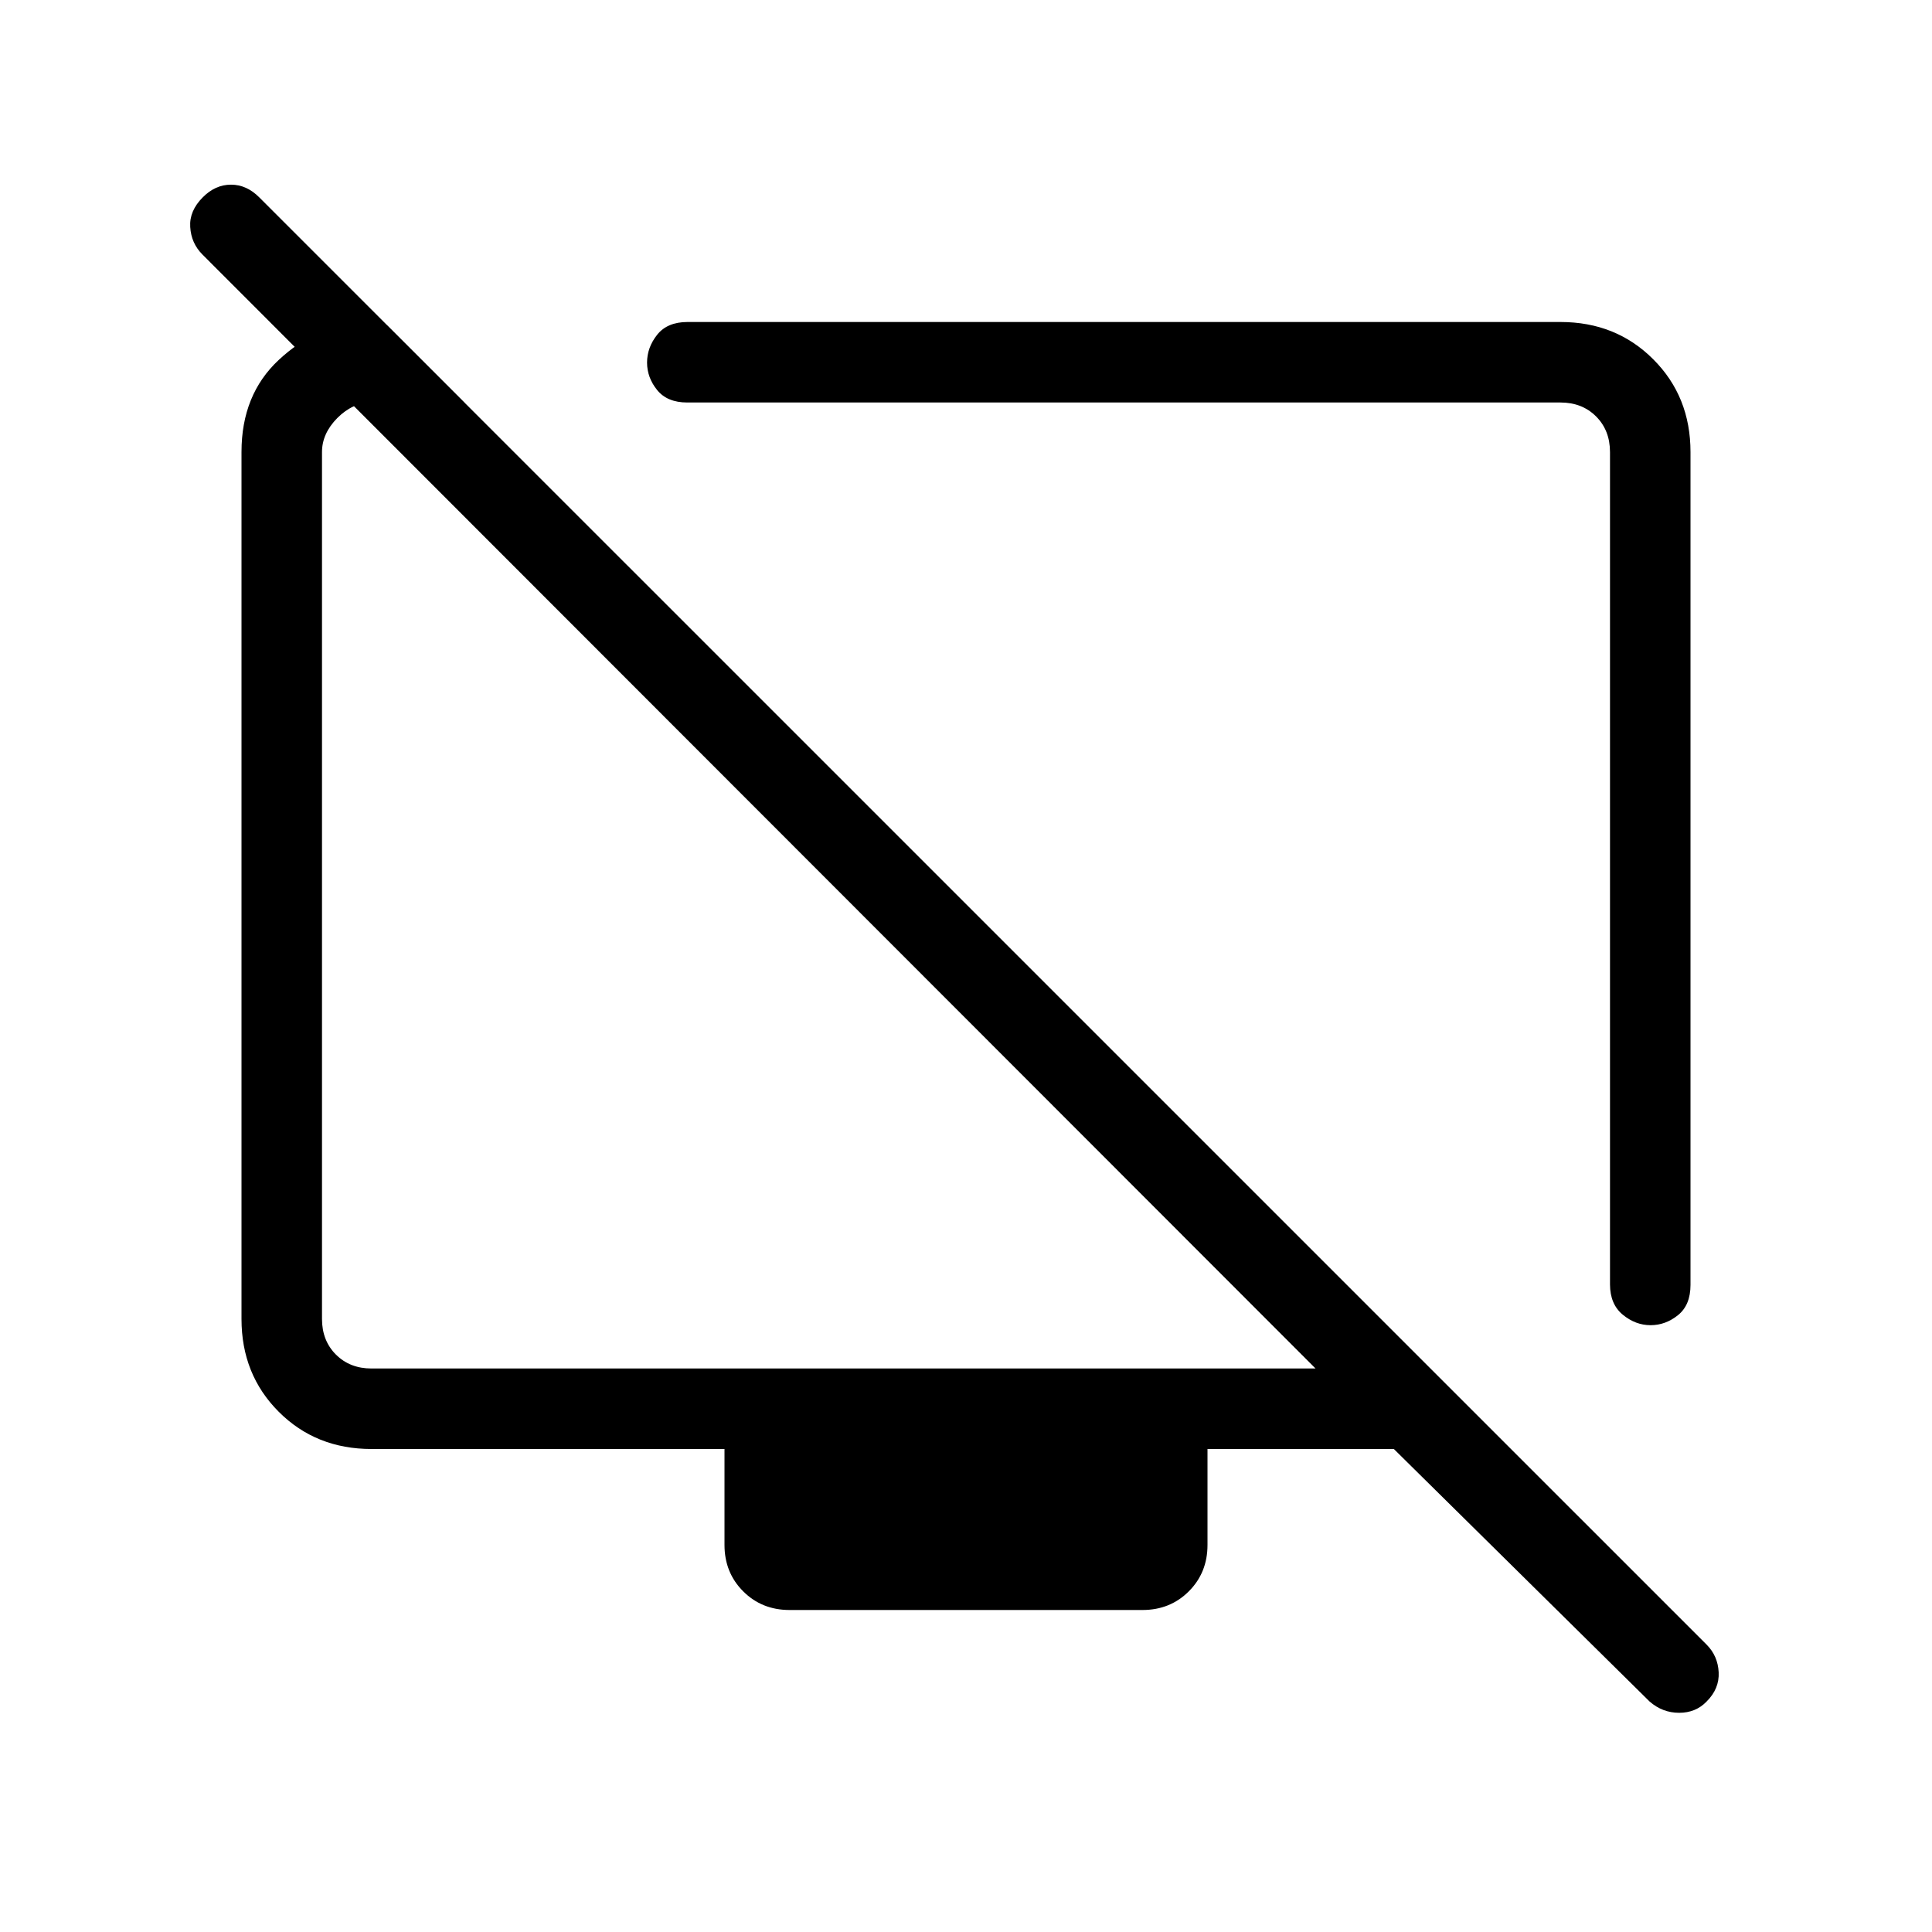 <svg xmlns="http://www.w3.org/2000/svg" width="1em" height="1em" viewBox="0 0 24 24"><path fill="currentColor" d="M21 5.615v10.347q0 .25-.155.375t-.341.125q-.187 0-.345-.13T20 15.956V5.616q0-.27-.173-.443T19.385 5H8.538q-.25 0-.375-.155t-.125-.341q0-.187.125-.345T8.538 4h10.847q.69 0 1.152.463q.463.462.463 1.152M4.81 4.04l.96.96H4.614q-.23 0-.423.192Q4 5.385 4 5.615v10.77q0 .269.173.442t.442.173h11.727L2.515 3.162q-.14-.14-.152-.342q-.013-.2.157-.37q.155-.156.35-.156t.353.16L21.2 20.43q.14.14.15.344q.01.204-.15.363q-.134.14-.341.14t-.367-.14L17.315 18H15v1.192q0 .344-.232.576q-.232.232-.576.232H9.808q-.344 0-.576-.232Q9 19.536 9 19.192V18H4.615q-.69 0-1.152-.462Q3 17.075 3 16.385V5.615q0-.713.463-1.144q.462-.43.962-.43zm9.819 6.97"/></svg>